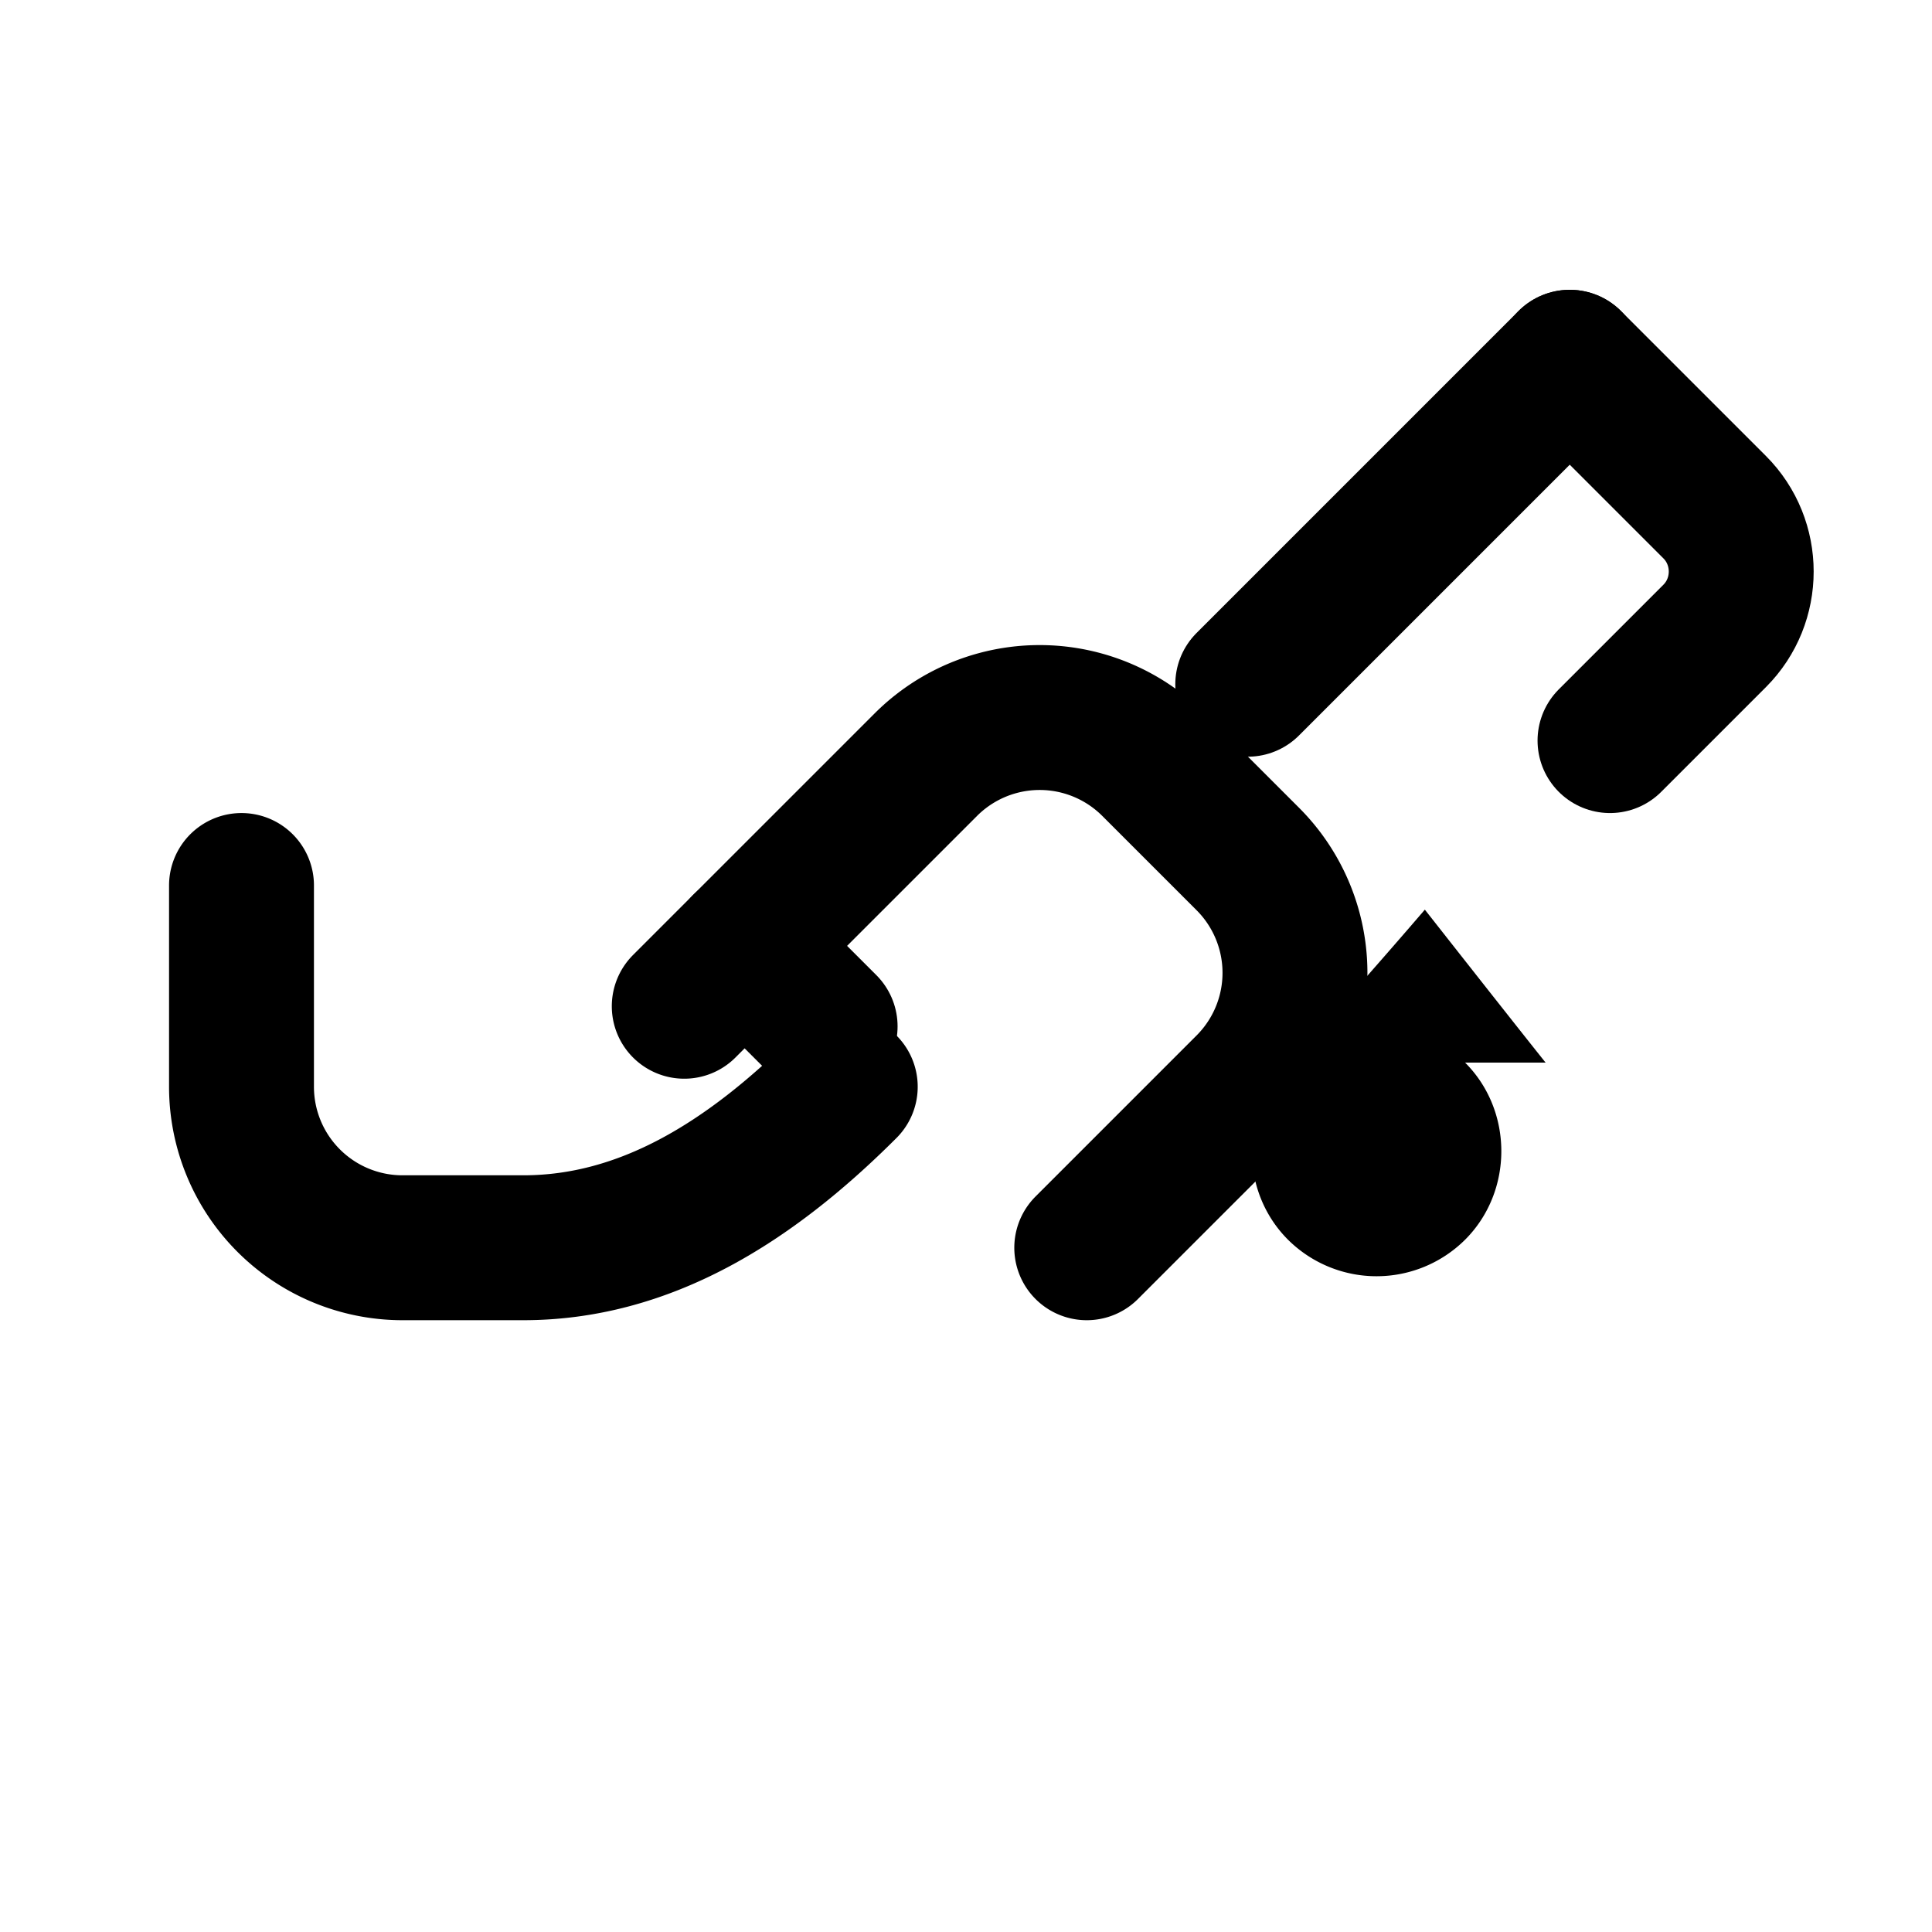 <?xml version="1.0" encoding="UTF-8"?>
<!-- Fuel nozzle icon for Mybenzin. Uses currentColor for easy theming. -->
<svg xmlns="http://www.w3.org/2000/svg" width="512" height="512" viewBox="0 0 24 24" fill="none" stroke="currentColor" stroke-width="1.8" stroke-linecap="round" stroke-linejoin="round" aria-hidden="true">
  <!-- Handle -->
  <path d="M8.5 12.5l3-3a2 2 0 0 1 2.83 0l1.17 1.17a2 2 0 0 1 0 2.83l-2 2"/>
  <!-- Trigger -->
  <path d="M9.25 11.75l1 1"/>
  <!-- Nozzle body -->
  <path d="M15.5 8.5l4-4"/>
  <path d="M19.5 4.5l1.8 1.8c.44.44.44 1.16 0 1.6l-1.3 1.3"/>
  <!-- Hose -->
  <path d="M10.5 13.5c-1.2 1.2-2.5 2-4 2H5a2 2 0 0 1-2-2V11"/>
  <!-- Droplet -->
  <path d="M18.2 13.2c.6.6.6 1.6 0 2.2a1.56 1.56 0 0 1-2.2 0c-.6-.6-.6-1.6 0-2.2.5-.5 1.7-1.9 1.7-1.9s1.1 1.4 1.5 1.9z" fill="currentColor" stroke="none"/>
</svg>